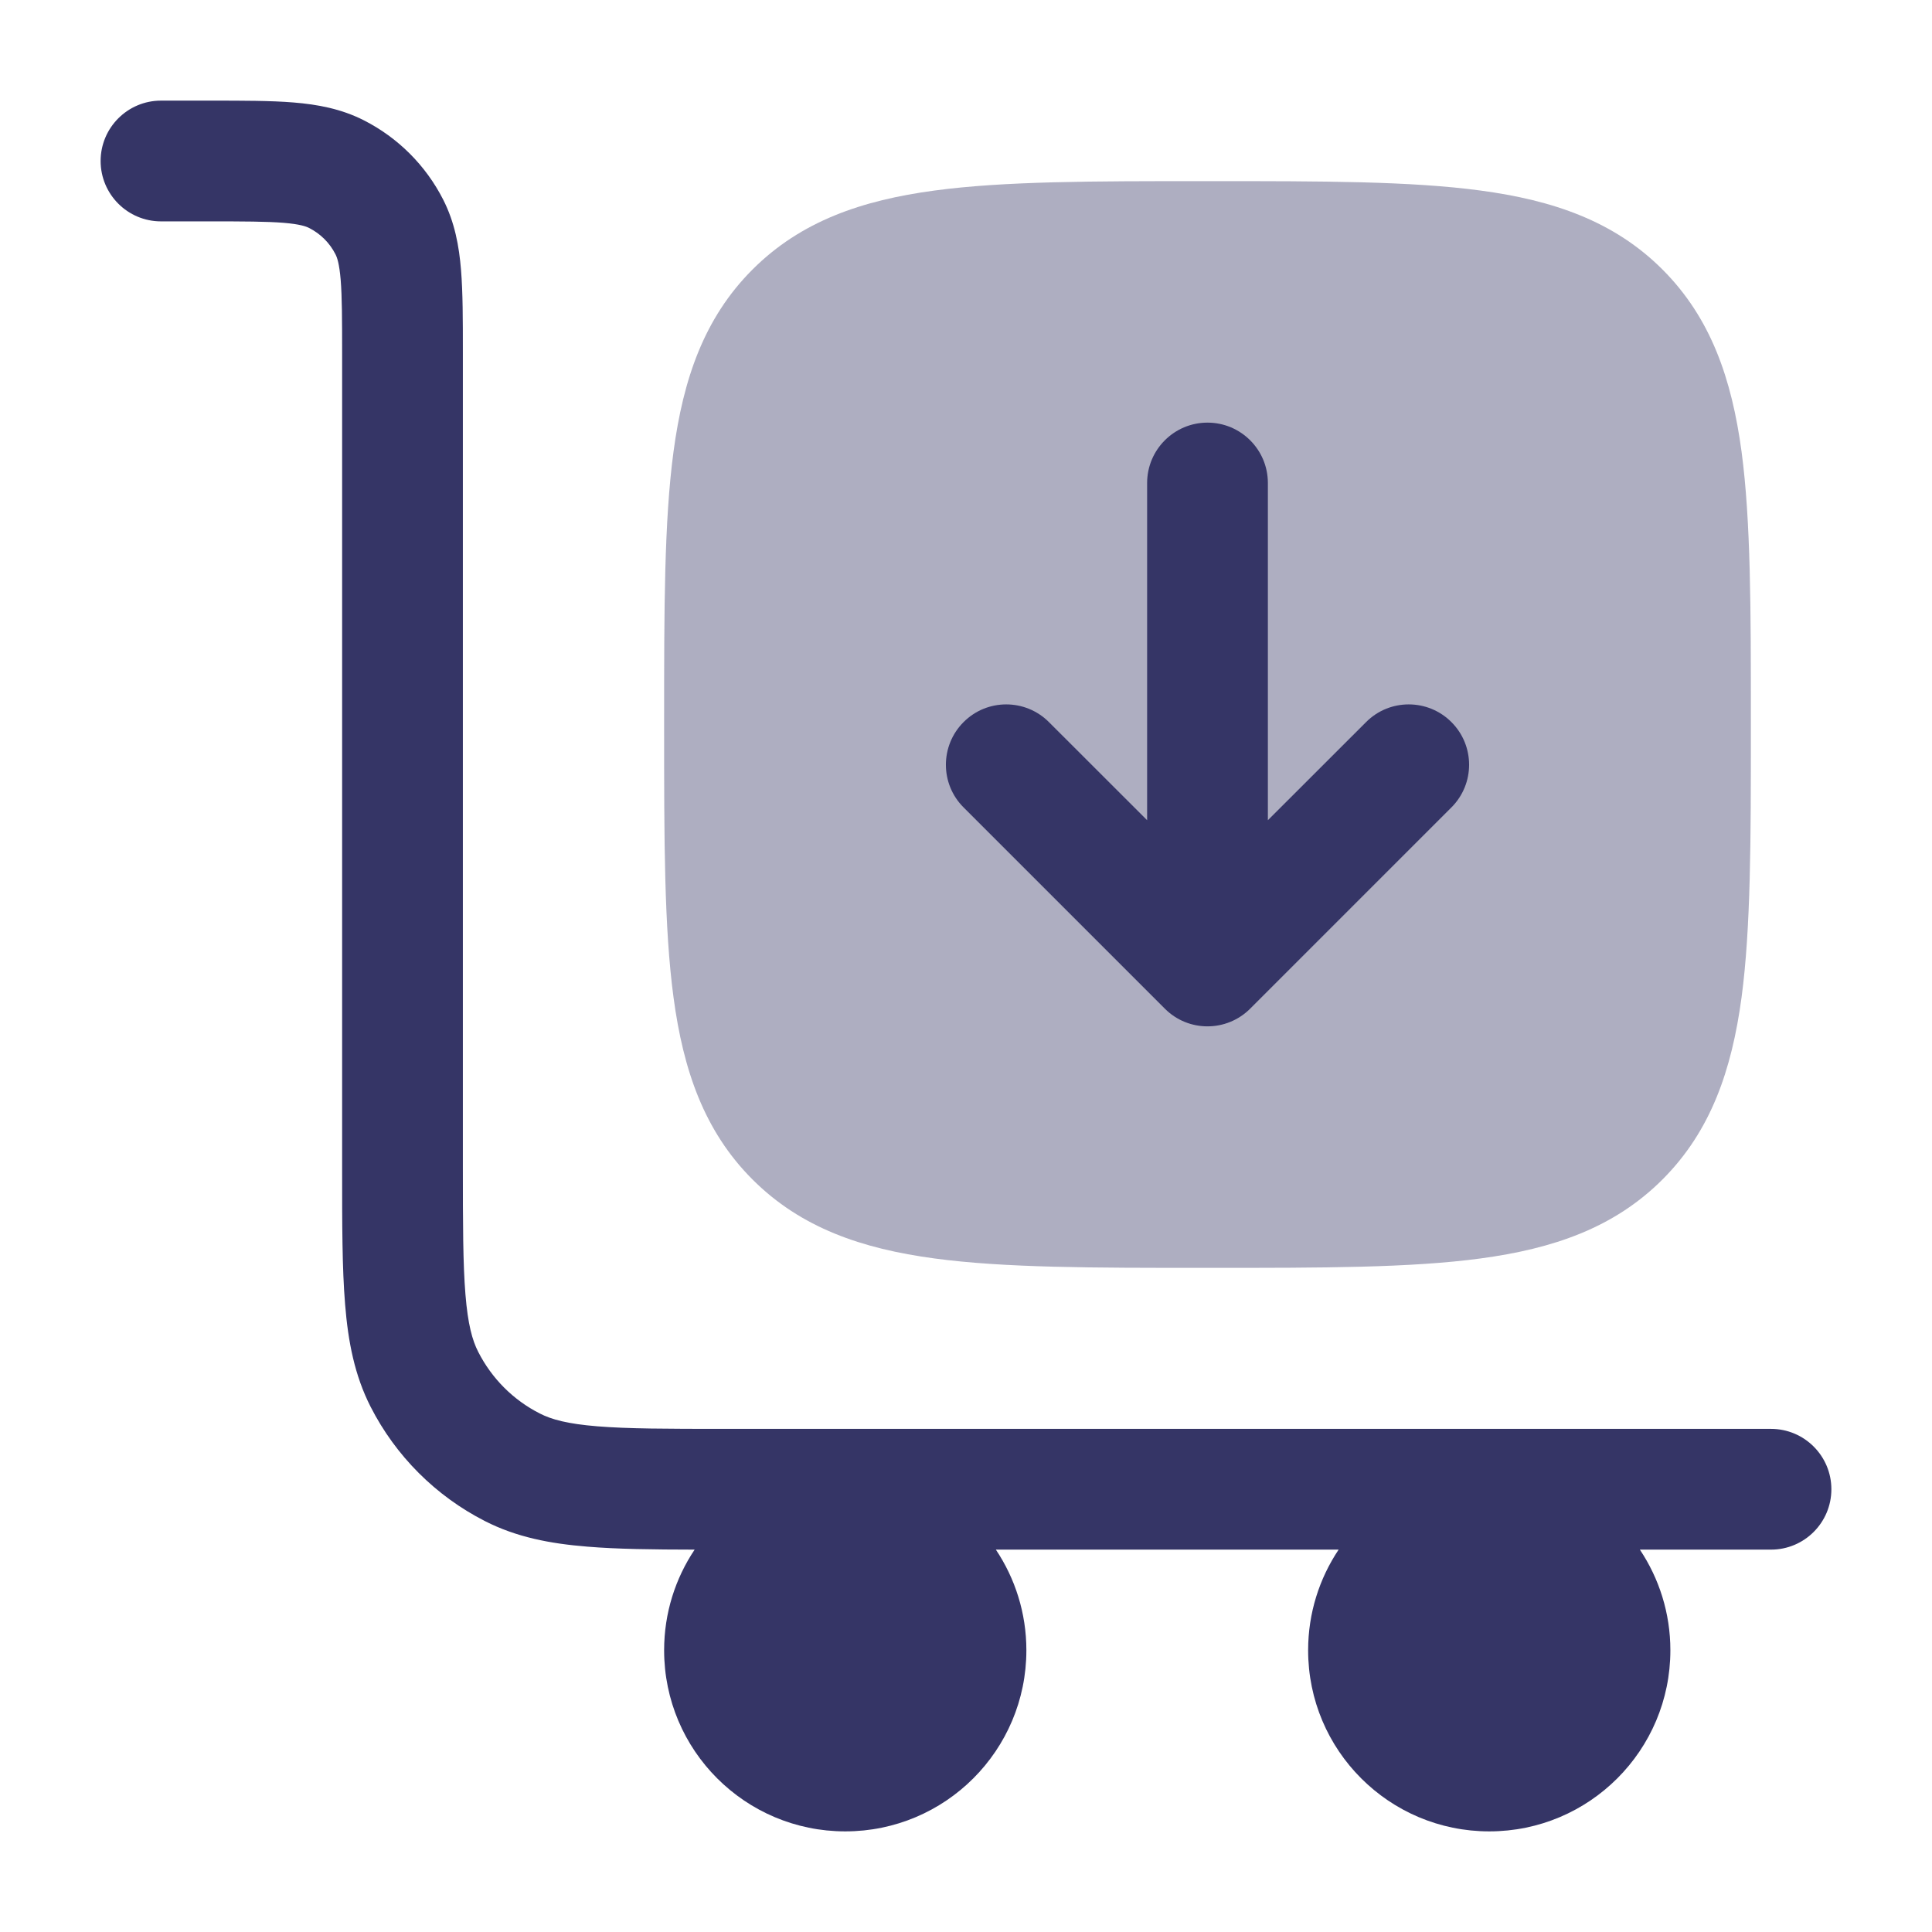 <svg width="24" height="24" viewBox="0 0 24 24" fill="none" xmlns="http://www.w3.org/2000/svg">
<path opacity="0.4" d="M14.945 2.25C13.578 2.25 12.475 2.25 11.608 2.367C10.708 2.488 9.95 2.746 9.348 3.348C8.746 3.95 8.488 4.708 8.367 5.608C8.25 6.475 8.25 7.578 8.25 8.945V9.055C8.25 10.422 8.25 11.525 8.367 12.392C8.488 13.292 8.746 14.05 9.348 14.652C9.95 15.254 10.708 15.512 11.608 15.633C12.475 15.75 13.578 15.75 14.945 15.75H15.055C16.422 15.75 17.525 15.75 18.392 15.633C19.292 15.512 20.05 15.254 20.652 14.652C21.254 14.05 21.512 13.292 21.634 12.392C21.75 11.525 21.75 10.422 21.75 9.055V8.945C21.75 7.578 21.75 6.475 21.634 5.608C21.512 4.708 21.254 3.95 20.652 3.348C20.05 2.746 19.292 2.488 18.392 2.367C17.525 2.25 16.422 2.25 15.055 2.25H14.945Z" fill="#353566"/>
<path d="M3.524 2.768C3.312 2.751 3.032 2.75 2.6 2.75H2C1.586 2.75 1.25 2.414 1.25 2C1.25 1.586 1.586 1.25 2 1.25H2.629C3.024 1.25 3.365 1.25 3.646 1.273C3.943 1.297 4.238 1.351 4.521 1.495C4.945 1.711 5.289 2.055 5.505 2.479C5.649 2.762 5.703 3.057 5.727 3.354C5.75 3.635 5.75 3.976 5.75 4.371L5.75 14.5C5.75 15.212 5.751 15.702 5.782 16.081C5.812 16.451 5.867 16.65 5.941 16.794C6.109 17.124 6.376 17.392 6.706 17.559C6.85 17.633 7.049 17.688 7.419 17.718C7.798 17.749 8.288 17.75 9 17.75H22C22.414 17.75 22.75 18.086 22.75 18.5C22.75 18.914 22.414 19.25 22 19.25H20.371C20.61 19.608 20.75 20.038 20.75 20.5C20.75 21.743 19.743 22.75 18.5 22.75C17.257 22.75 16.25 21.743 16.25 20.5C16.25 20.038 16.39 19.608 16.629 19.25H12.371C12.61 19.608 12.75 20.038 12.75 20.5C12.75 21.743 11.743 22.75 10.5 22.75C9.257 22.75 8.25 21.743 8.25 20.5C8.25 20.037 8.39 19.607 8.629 19.25C8.107 19.249 7.667 19.244 7.297 19.213C6.834 19.176 6.415 19.095 6.025 18.896C5.413 18.584 4.916 18.087 4.604 17.476C4.405 17.085 4.324 16.666 4.287 16.203C4.25 15.755 4.25 15.205 4.25 14.531L4.25 4.4C4.25 3.968 4.249 3.688 4.232 3.476C4.215 3.272 4.187 3.197 4.168 3.16C4.096 3.018 3.982 2.904 3.84 2.832C3.803 2.813 3.728 2.785 3.524 2.768Z" fill="#353566"/>
<path d="M15.75 10.189L16.97 8.97C17.262 8.677 17.737 8.677 18.03 8.97C18.323 9.263 18.323 9.737 18.03 10.03L15.53 12.53C15.237 12.823 14.762 12.823 14.47 12.53L11.97 10.03C11.677 9.738 11.677 9.263 11.97 8.97C12.262 8.677 12.737 8.677 13.03 8.97L14.25 10.189V6C14.25 5.586 14.586 5.25 15 5.25C15.414 5.25 15.75 5.586 15.75 6V10.189Z" fill="#353566"/>
</svg>
